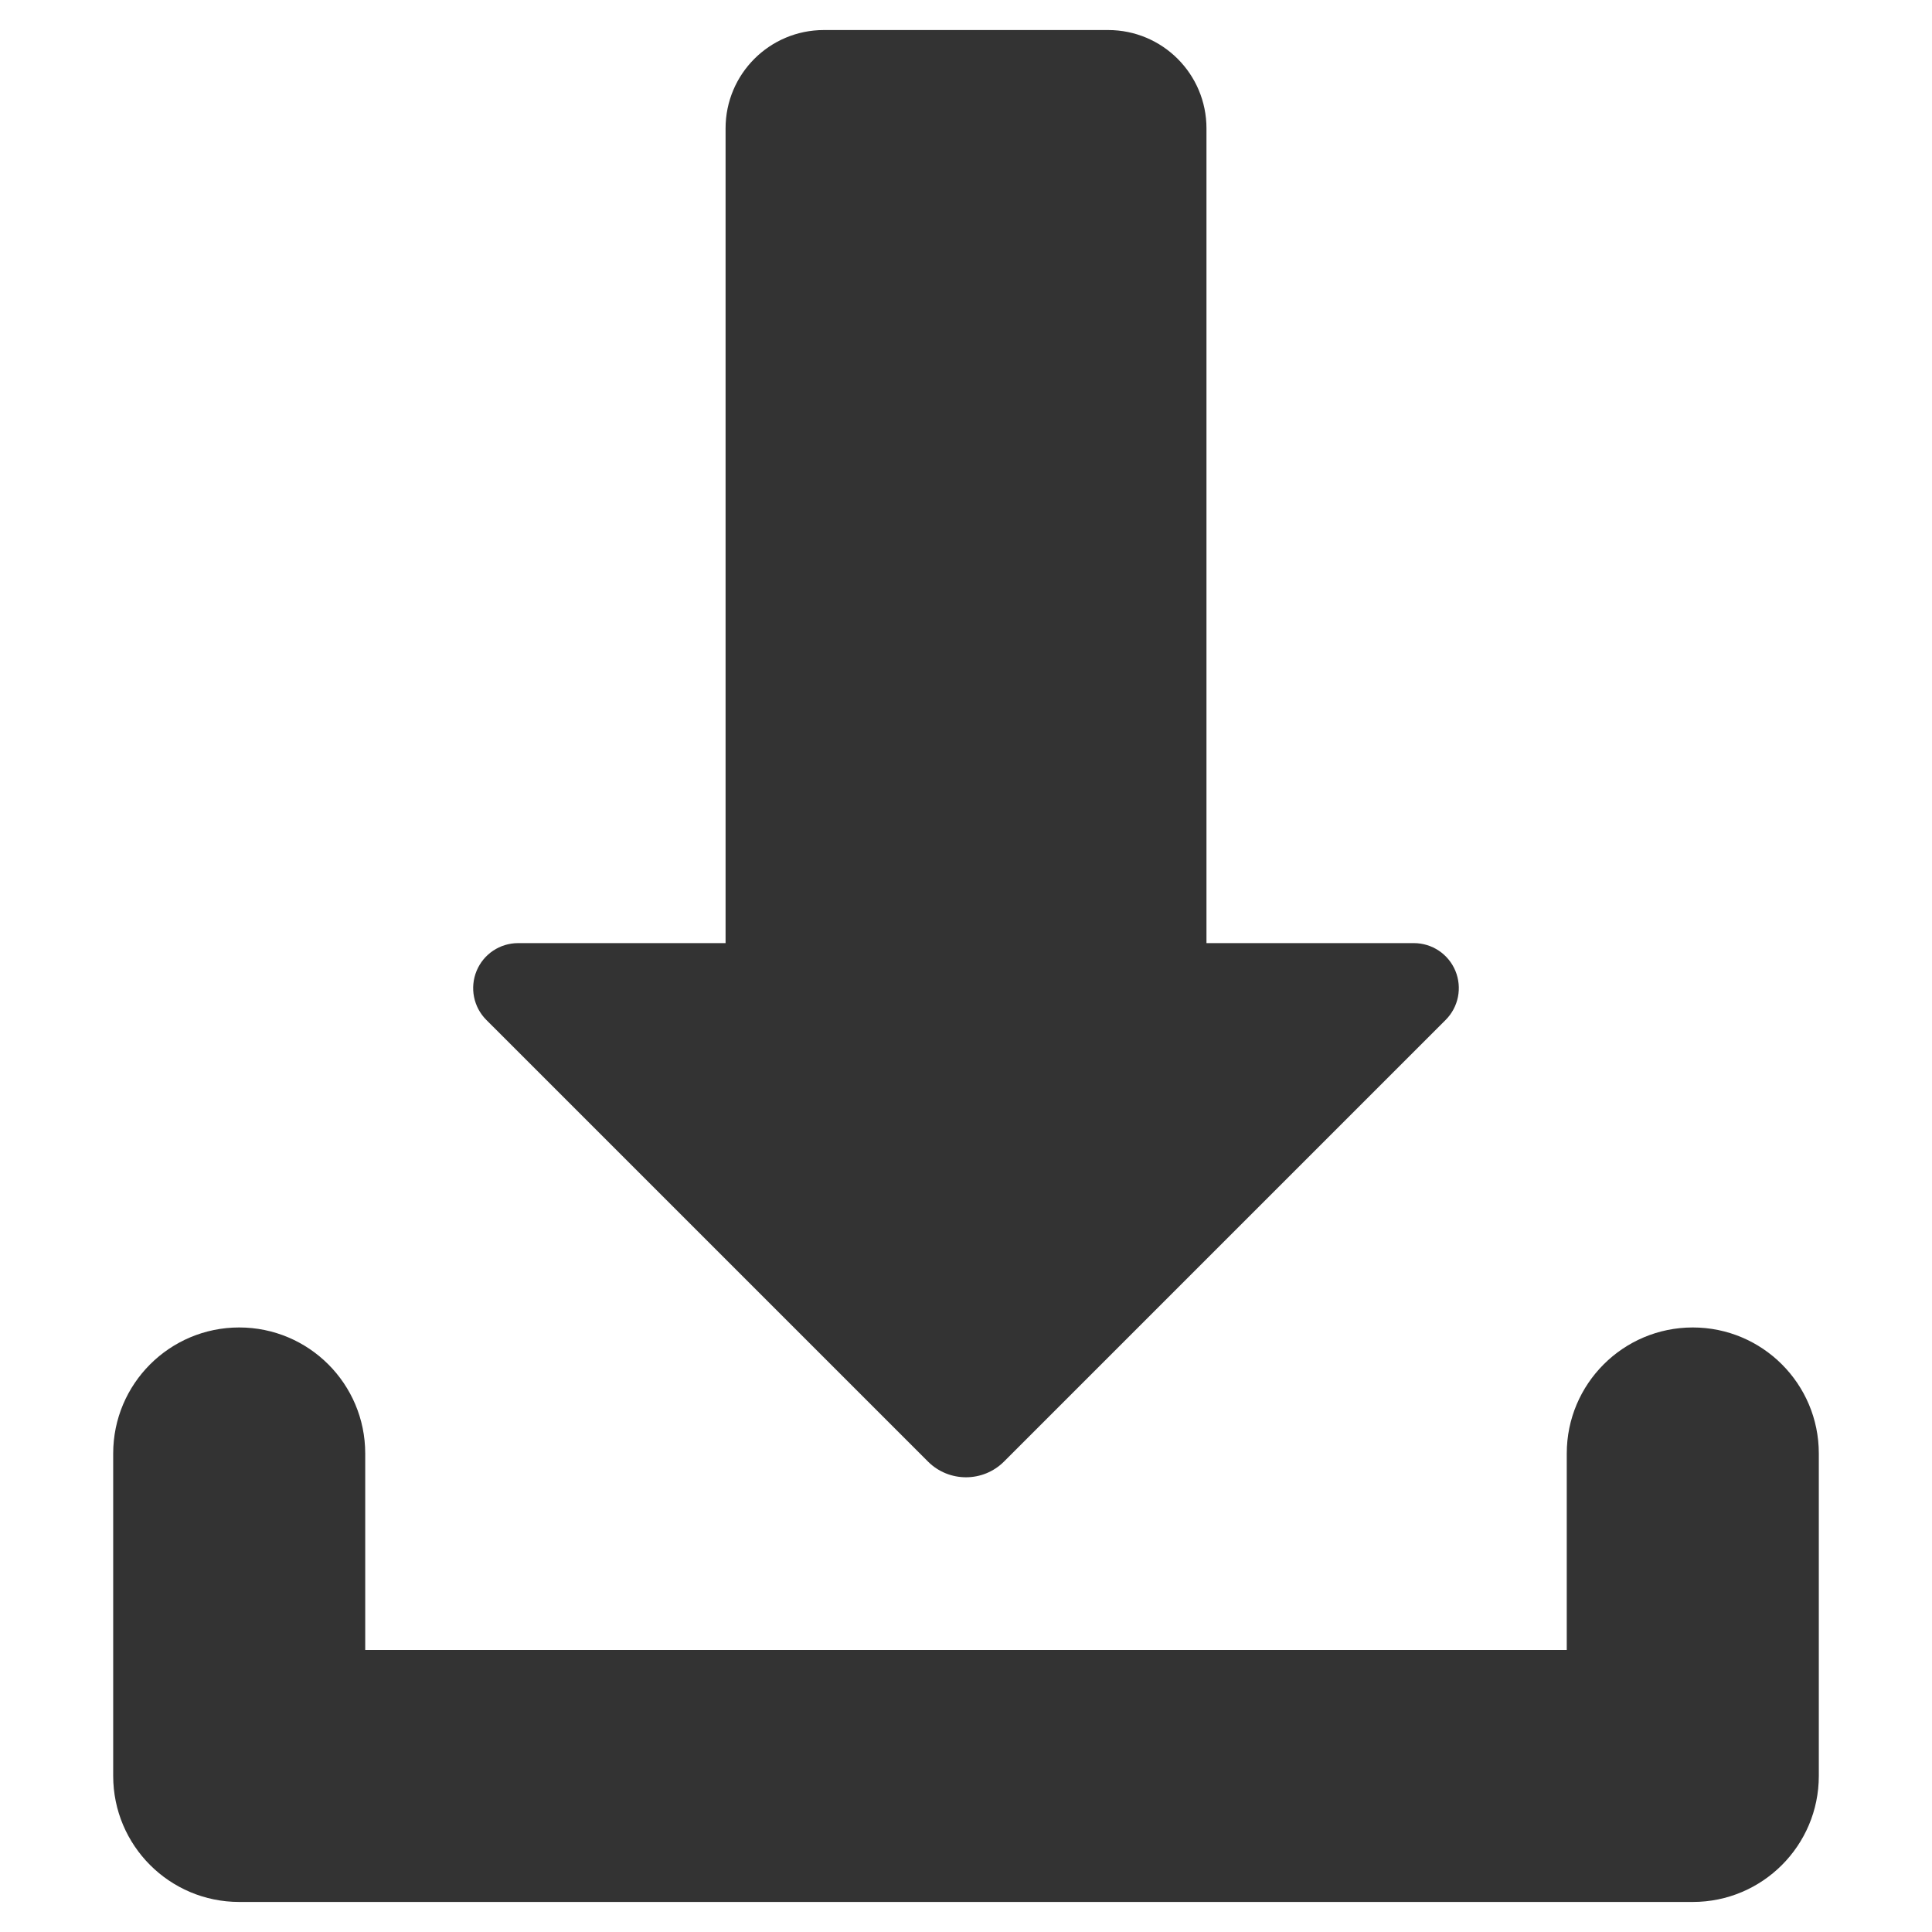 <?xml version="1.0" encoding="utf-8"?>
<!-- Generator: Adobe Illustrator 16.0.0, SVG Export Plug-In . SVG Version: 6.00 Build 0)  -->
<!DOCTYPE svg PUBLIC "-//W3C//DTD SVG 1.1//EN" "http://www.w3.org/Graphics/SVG/1.1/DTD/svg11.dtd">
<svg xmlns="http://www.w3.org/2000/svg" xmlns:xlink="http://www.w3.org/1999/xlink" version="1.1" id="Layer_1" x="0px" y="0px" width="512px" height="512px" viewBox="0 0 512 512" enable-background="new 0 0 512 512" xml:space="preserve">
<g>
	<path d="M448.608,351.791c-18.444,0-33.4,14.952-33.4,33.396v52.055H96.788v-52.055c0-18.443-14.952-33.396-33.396-33.396   s-33.396,14.952-33.396,33.396v85.451c0,18.443,14.952,33.4,33.396,33.4h385.217c18.443,0,33.396-14.957,33.396-33.4v-85.451   C482.005,366.743,467.052,351.791,448.608,351.791z" fill="#333333"/>
	<path d="M245.918,387.325c5.563,5.559,14.6,5.559,20.157,0l117.039-117.038c3.41-3.41,4.423-8.532,2.579-13   c-1.844-4.45-6.18-7.351-11.012-7.351h-54.954V34.024c0-14.402-11.661-26.063-26.06-26.063h-75.323   c-14.398,0-26.06,11.66-26.06,26.063v215.912h-54.973c-4.827,0-9.163,2.9-11.007,7.351c-1.844,4.468-0.83,9.59,2.575,13   L245.918,387.325z" fill="#333333"/>
</g>
</svg>
